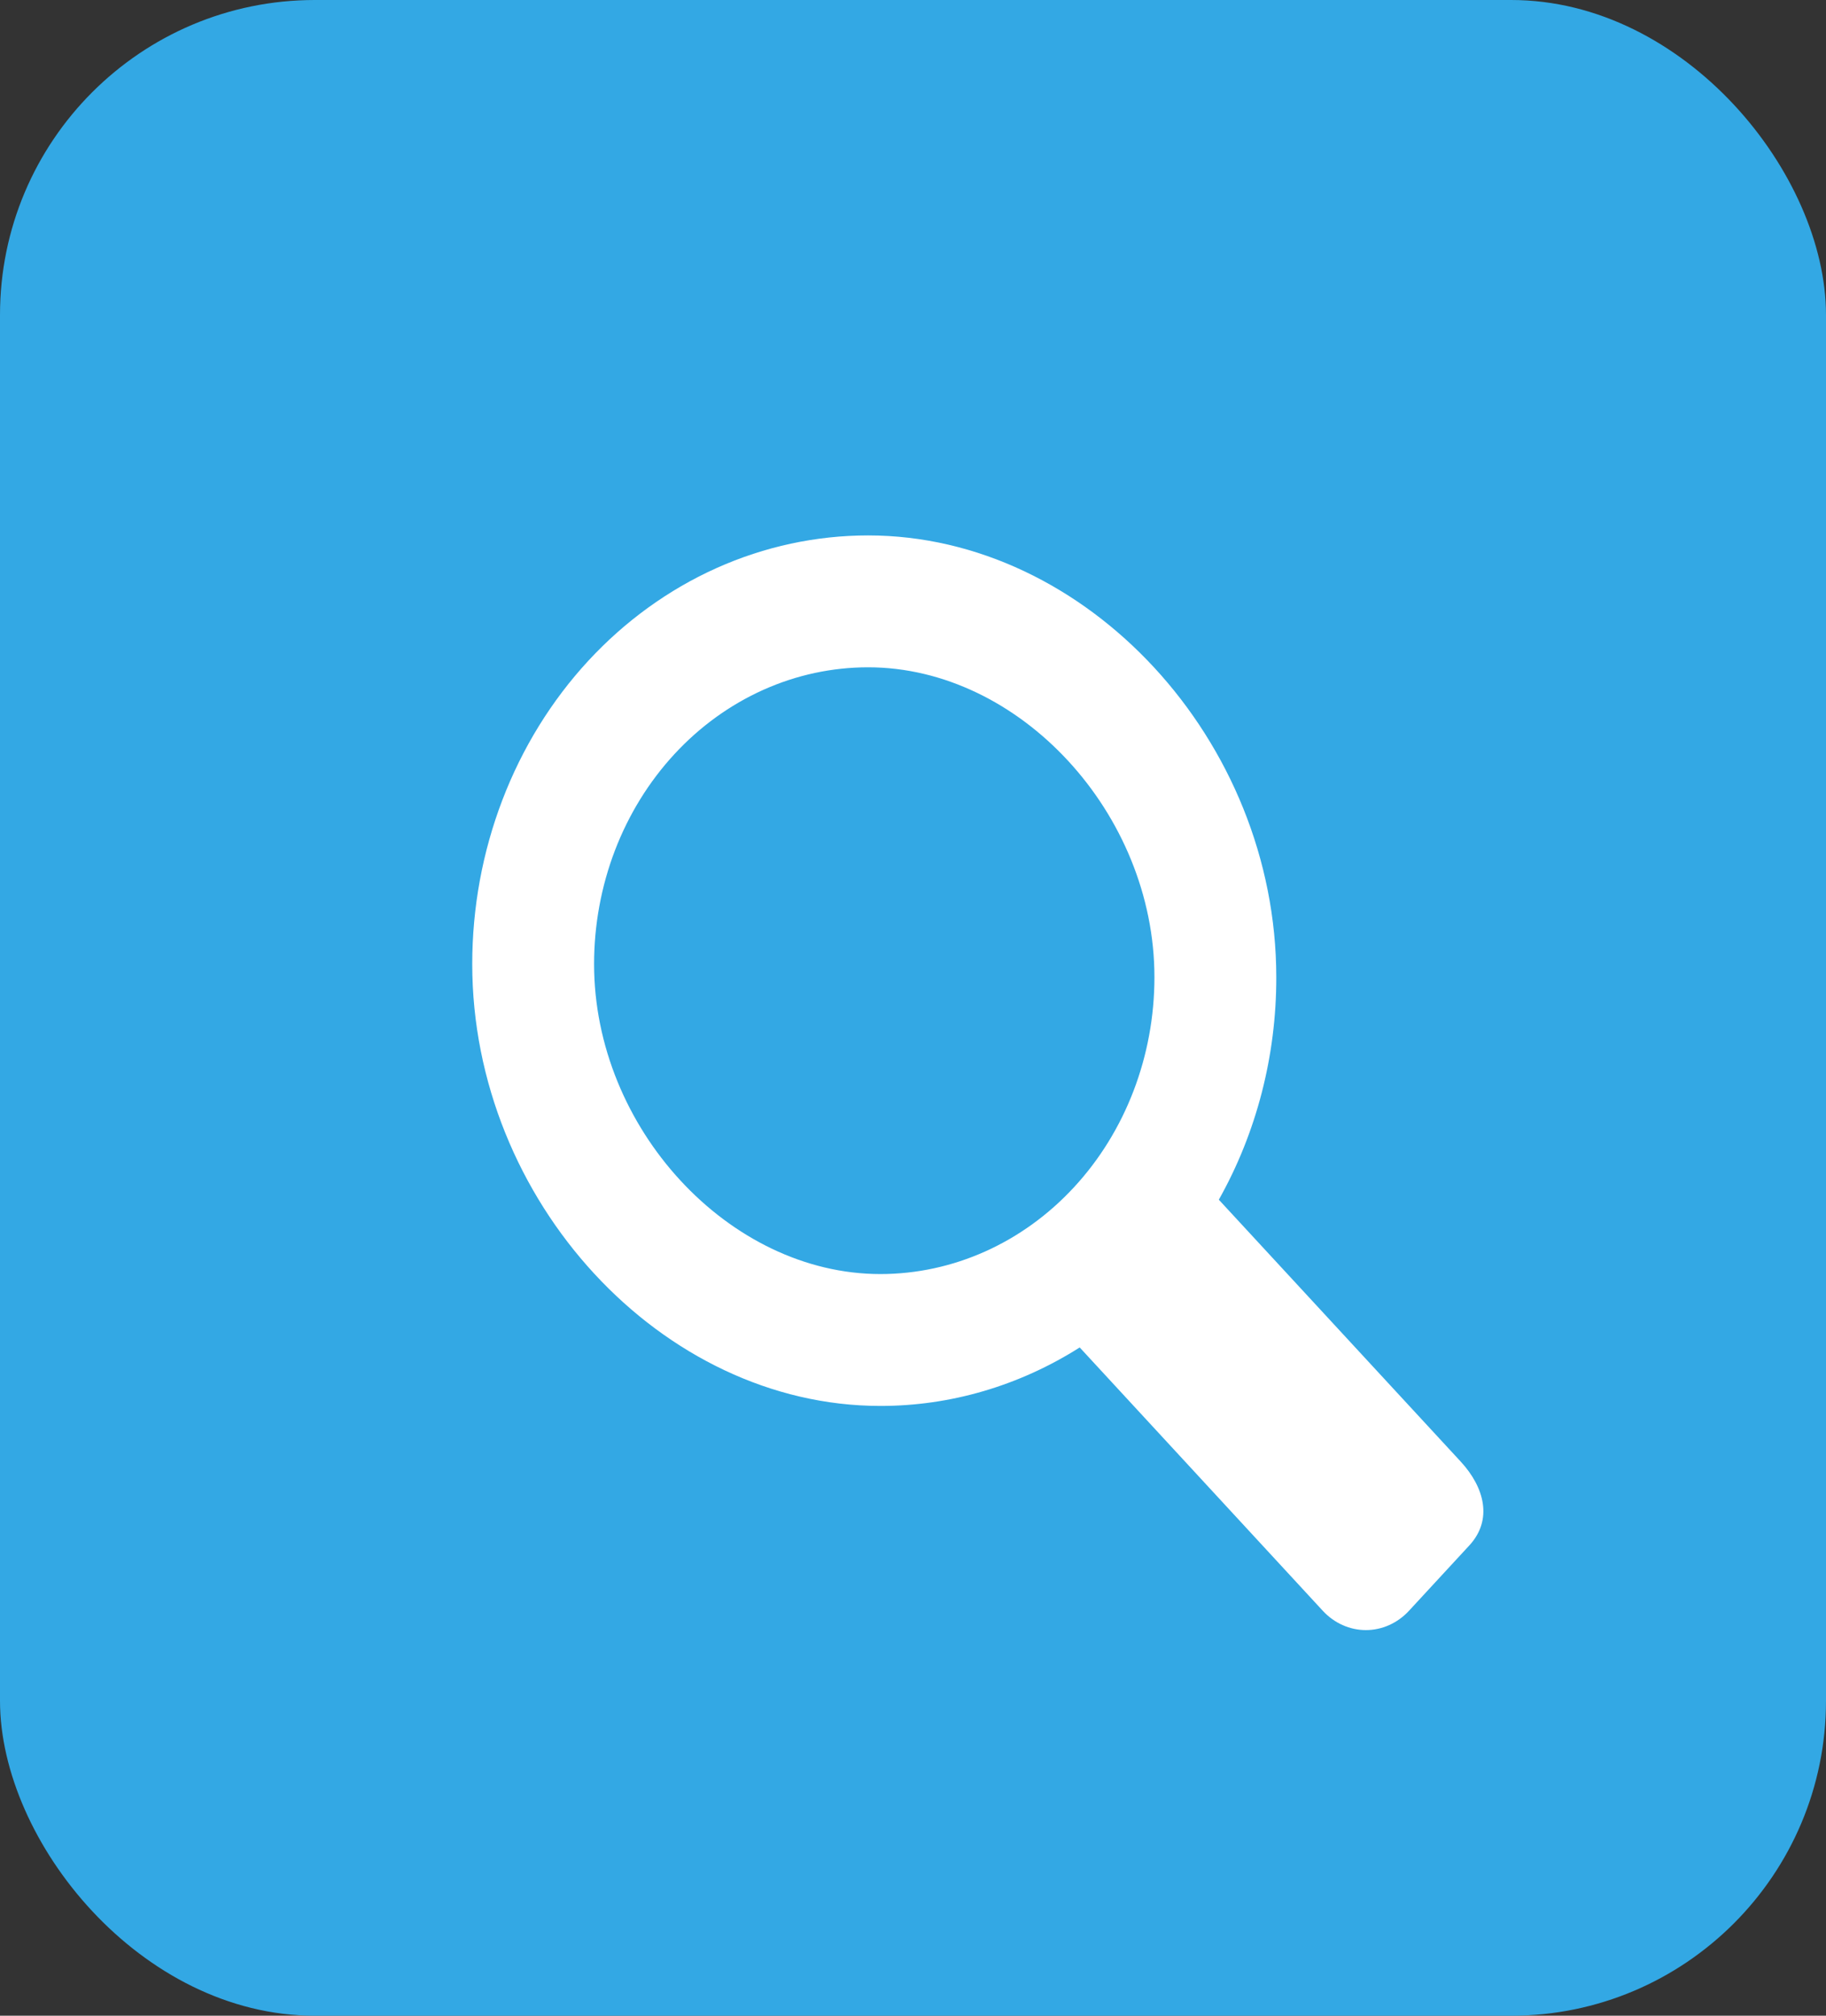 <svg width="58" height="64" viewBox="0 0 58 64" fill="none" xmlns="http://www.w3.org/2000/svg">
<rect x="0" y="0" width="58" height="64" fill="#333333" stroke="none"/>
<rect width="58" height="64" rx="10" fill="#33A8E4"/>
<path d="M46.396 46.405L38.714 38.091C39.911 35.964 40.543 33.52 40.539 31.029C40.539 23.512 34.52 17 27.575 17C25.923 17 24.288 17.352 22.762 18.035C21.236 18.719 19.85 19.722 18.682 20.985C17.515 22.249 16.588 23.75 15.957 25.401C15.325 27.052 15 28.822 15 30.609C15 38.124 21.019 44.639 27.963 44.639C30.189 44.641 32.374 44 34.295 42.782L42.017 51.144C42.38 51.536 42.872 51.756 43.385 51.756C43.898 51.756 44.39 51.536 44.753 51.144L46.67 49.069C47.424 48.253 47.15 47.221 46.396 46.405ZM18.87 30.609C18.87 29.372 19.095 28.147 19.532 27.003C19.97 25.86 20.611 24.822 21.419 23.947C22.227 23.072 23.187 22.378 24.243 21.904C25.299 21.43 26.431 21.187 27.575 21.187C32.384 21.187 36.669 25.822 36.669 31.029C36.668 33.528 35.751 35.925 34.118 37.691C32.486 39.459 30.272 40.451 27.963 40.452C23.153 40.45 18.87 35.812 18.87 30.609Z" fill="white"/>
</svg>
